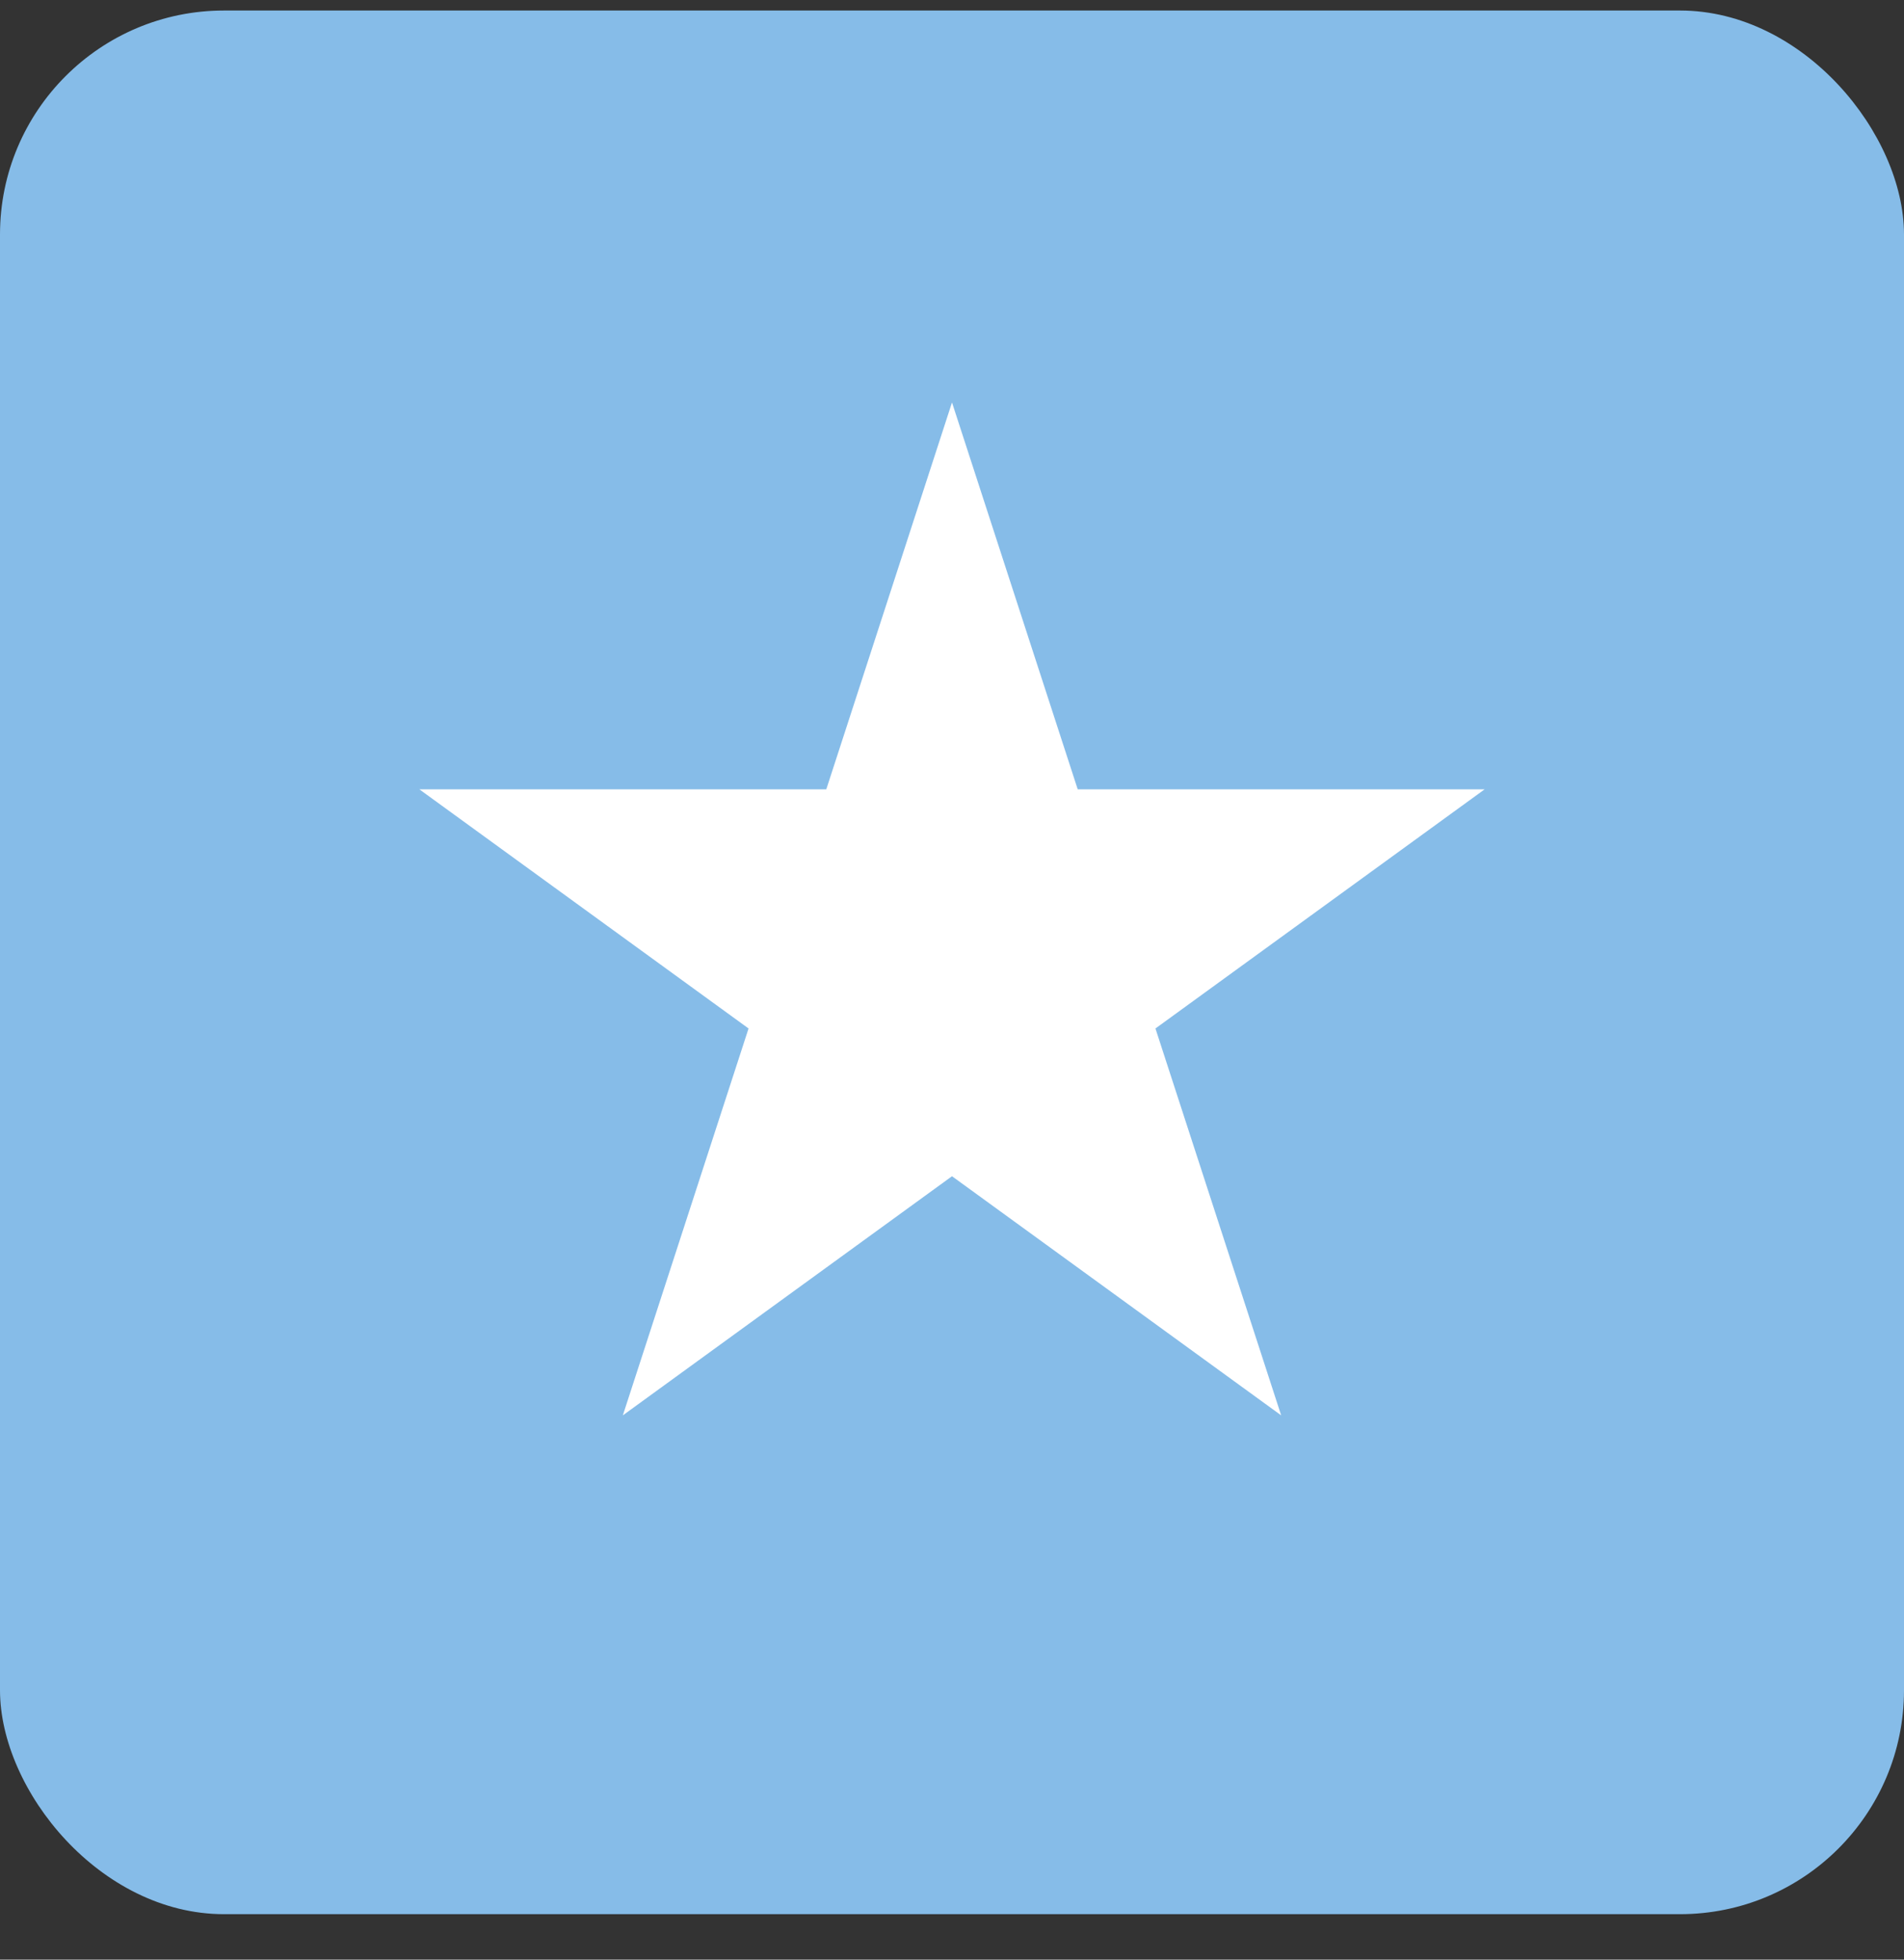 <svg width="34" height="35" viewBox="0 0 34 35" fill="none" xmlns="http://www.w3.org/2000/svg">
<rect x="0" y="0" width="34" height="35" fill="#333333" stroke="none"/>
<rect y="0.188" width="34" height="34" rx="4" fill="#86BCE8"/>
<path d="M17 7.188L19.245 14.098H26.511L20.633 18.369L22.878 25.279L17 21.008L11.122 25.279L13.367 18.369L7.489 14.098H14.755L17 7.188Z" fill="white"/>
</svg>
